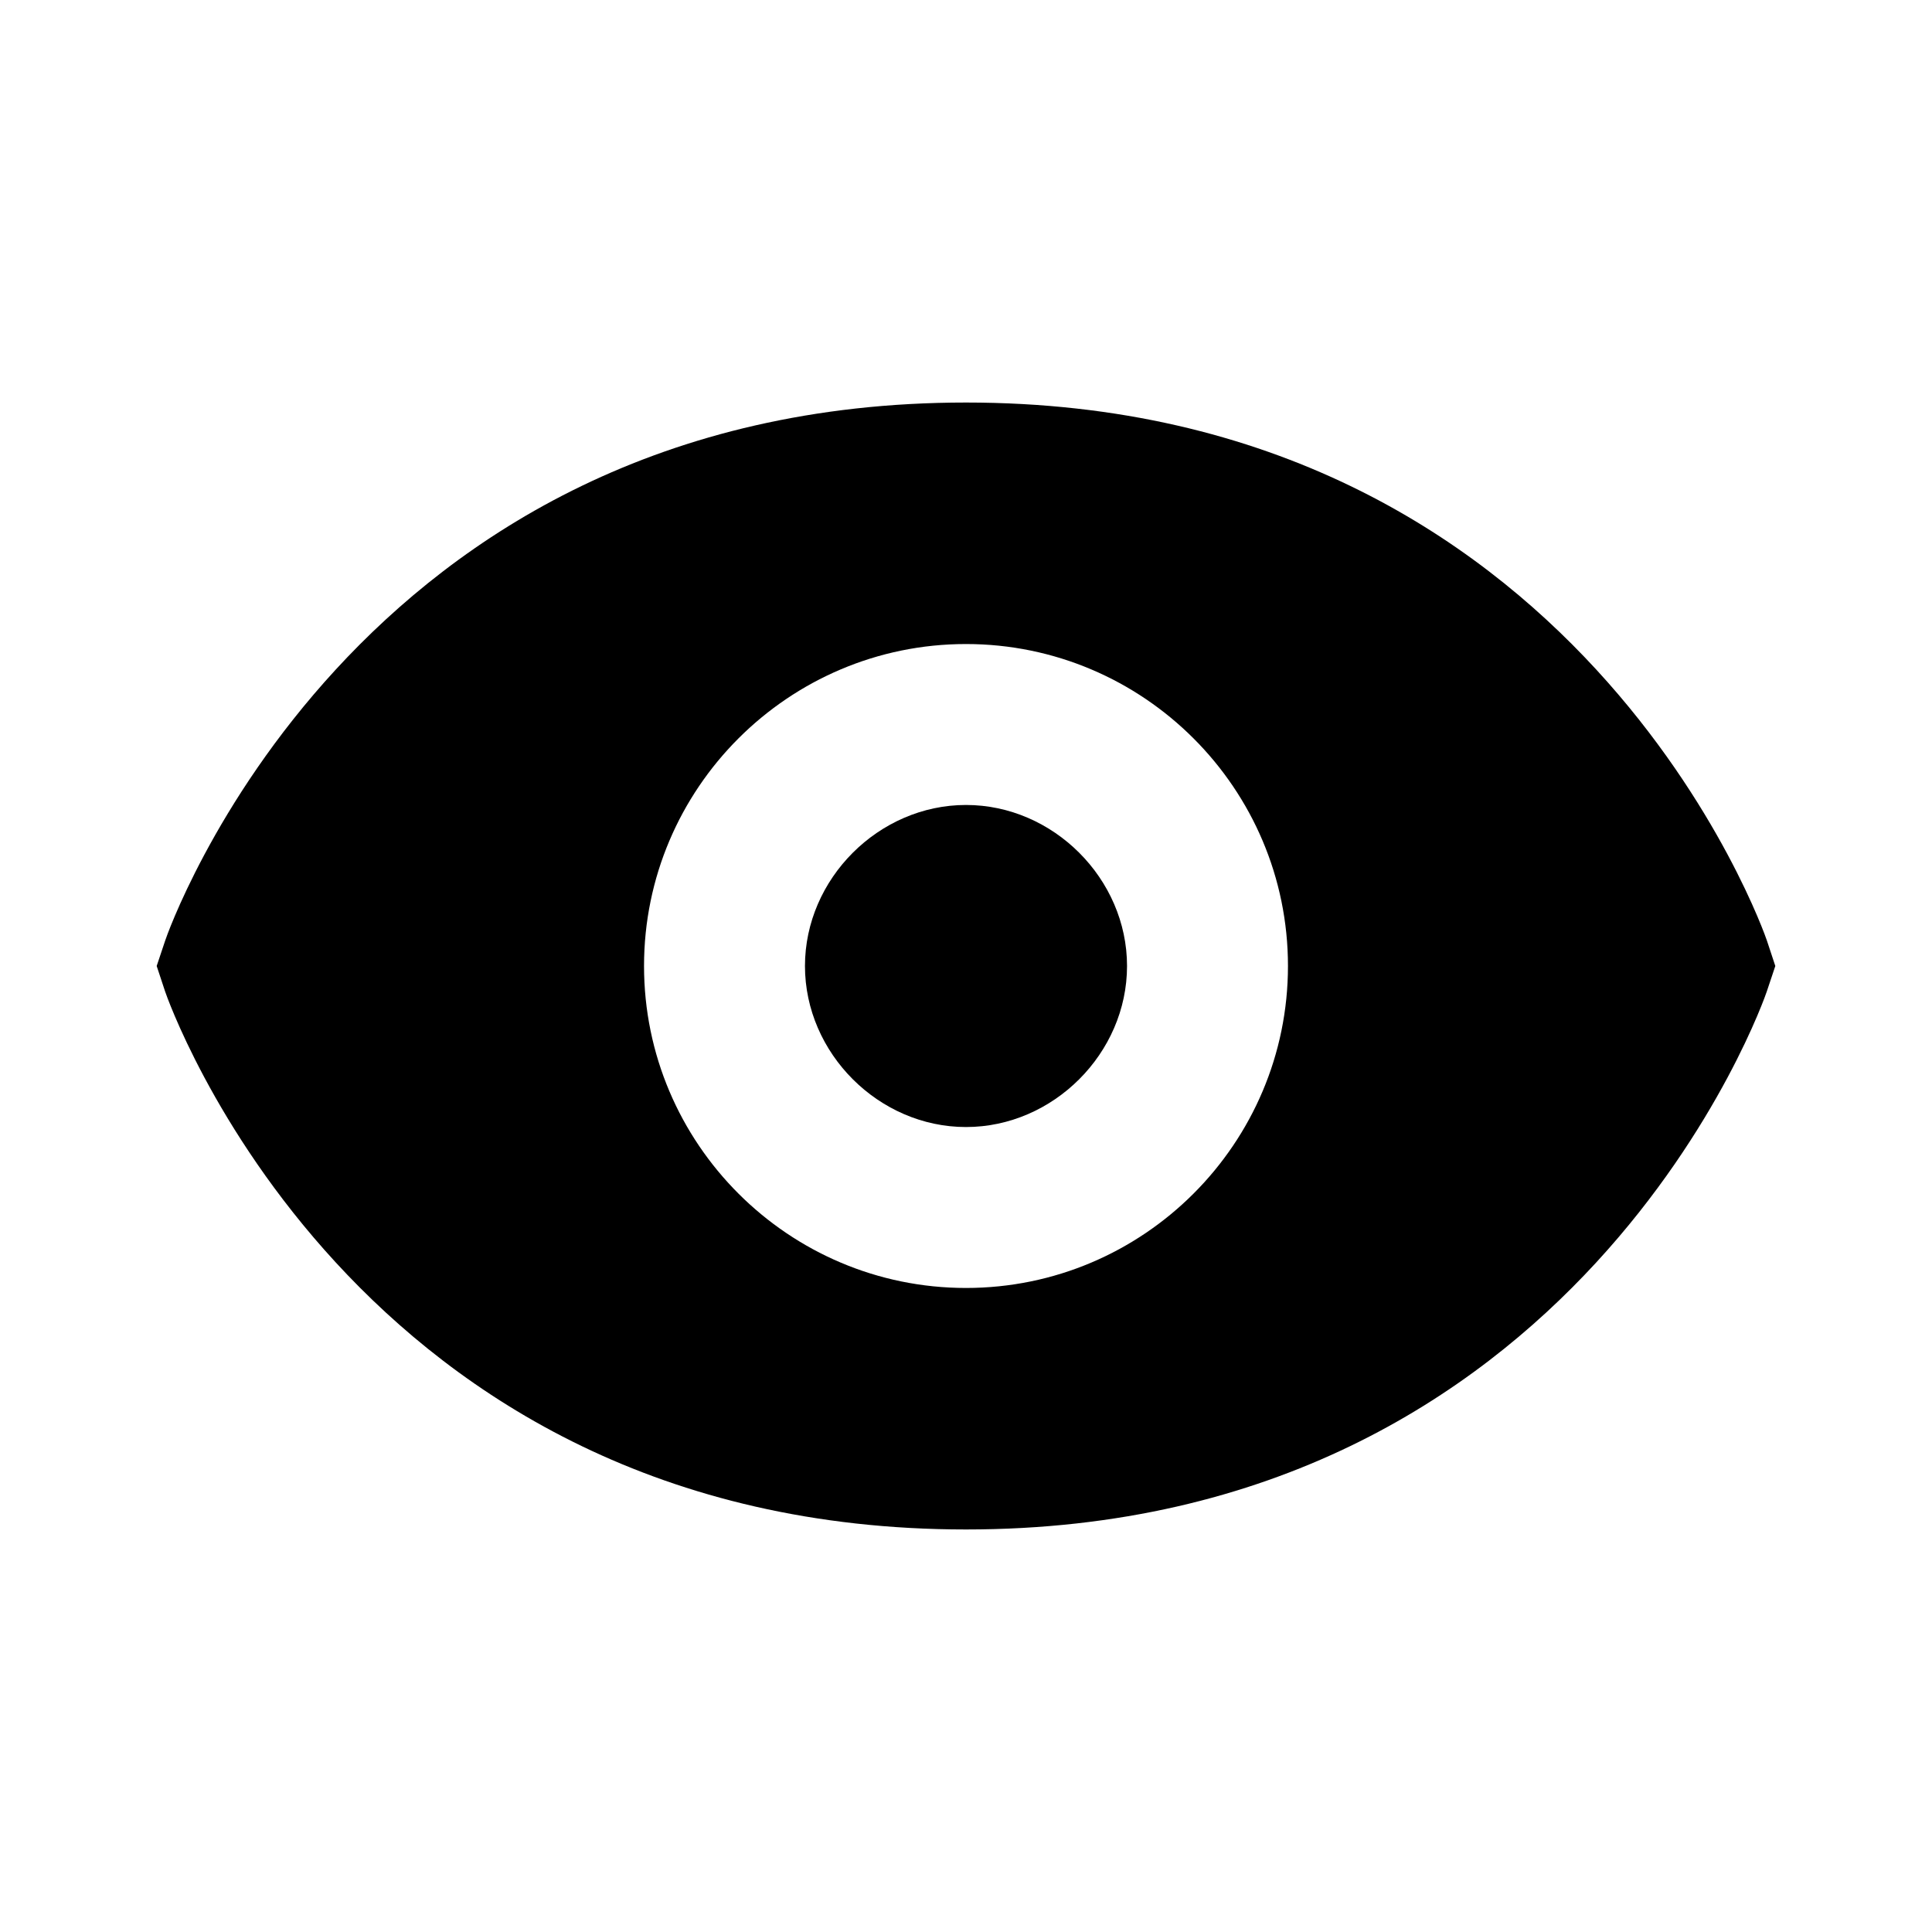 <svg width="20" height="20" viewBox="0 0 20 20" fill="none" xmlns="http://www.w3.org/2000/svg">
<path d="M10 4.167C3.639 4.167 1.727 9.681 1.71 9.737L1.622 10L1.709 10.263C1.727 10.319 3.639 15.833 10 15.833C16.361 15.833 18.273 10.319 18.29 10.263L18.378 10L18.291 9.737C18.273 9.681 16.361 4.167 10 4.167ZM10 13.333C8.162 13.333 6.667 11.838 6.667 10C6.667 8.162 8.162 6.667 10 6.667C11.838 6.667 13.333 8.162 13.333 10C13.333 11.838 11.838 13.333 10 13.333Z" fill="black"/>
<path d="M10 8.333C9.097 8.333 8.333 9.097 8.333 10C8.333 10.903 9.097 11.667 10 11.667C10.903 11.667 11.667 10.903 11.667 10C11.667 9.097 10.903 8.333 10 8.333Z" fill="black"/>
</svg>
 